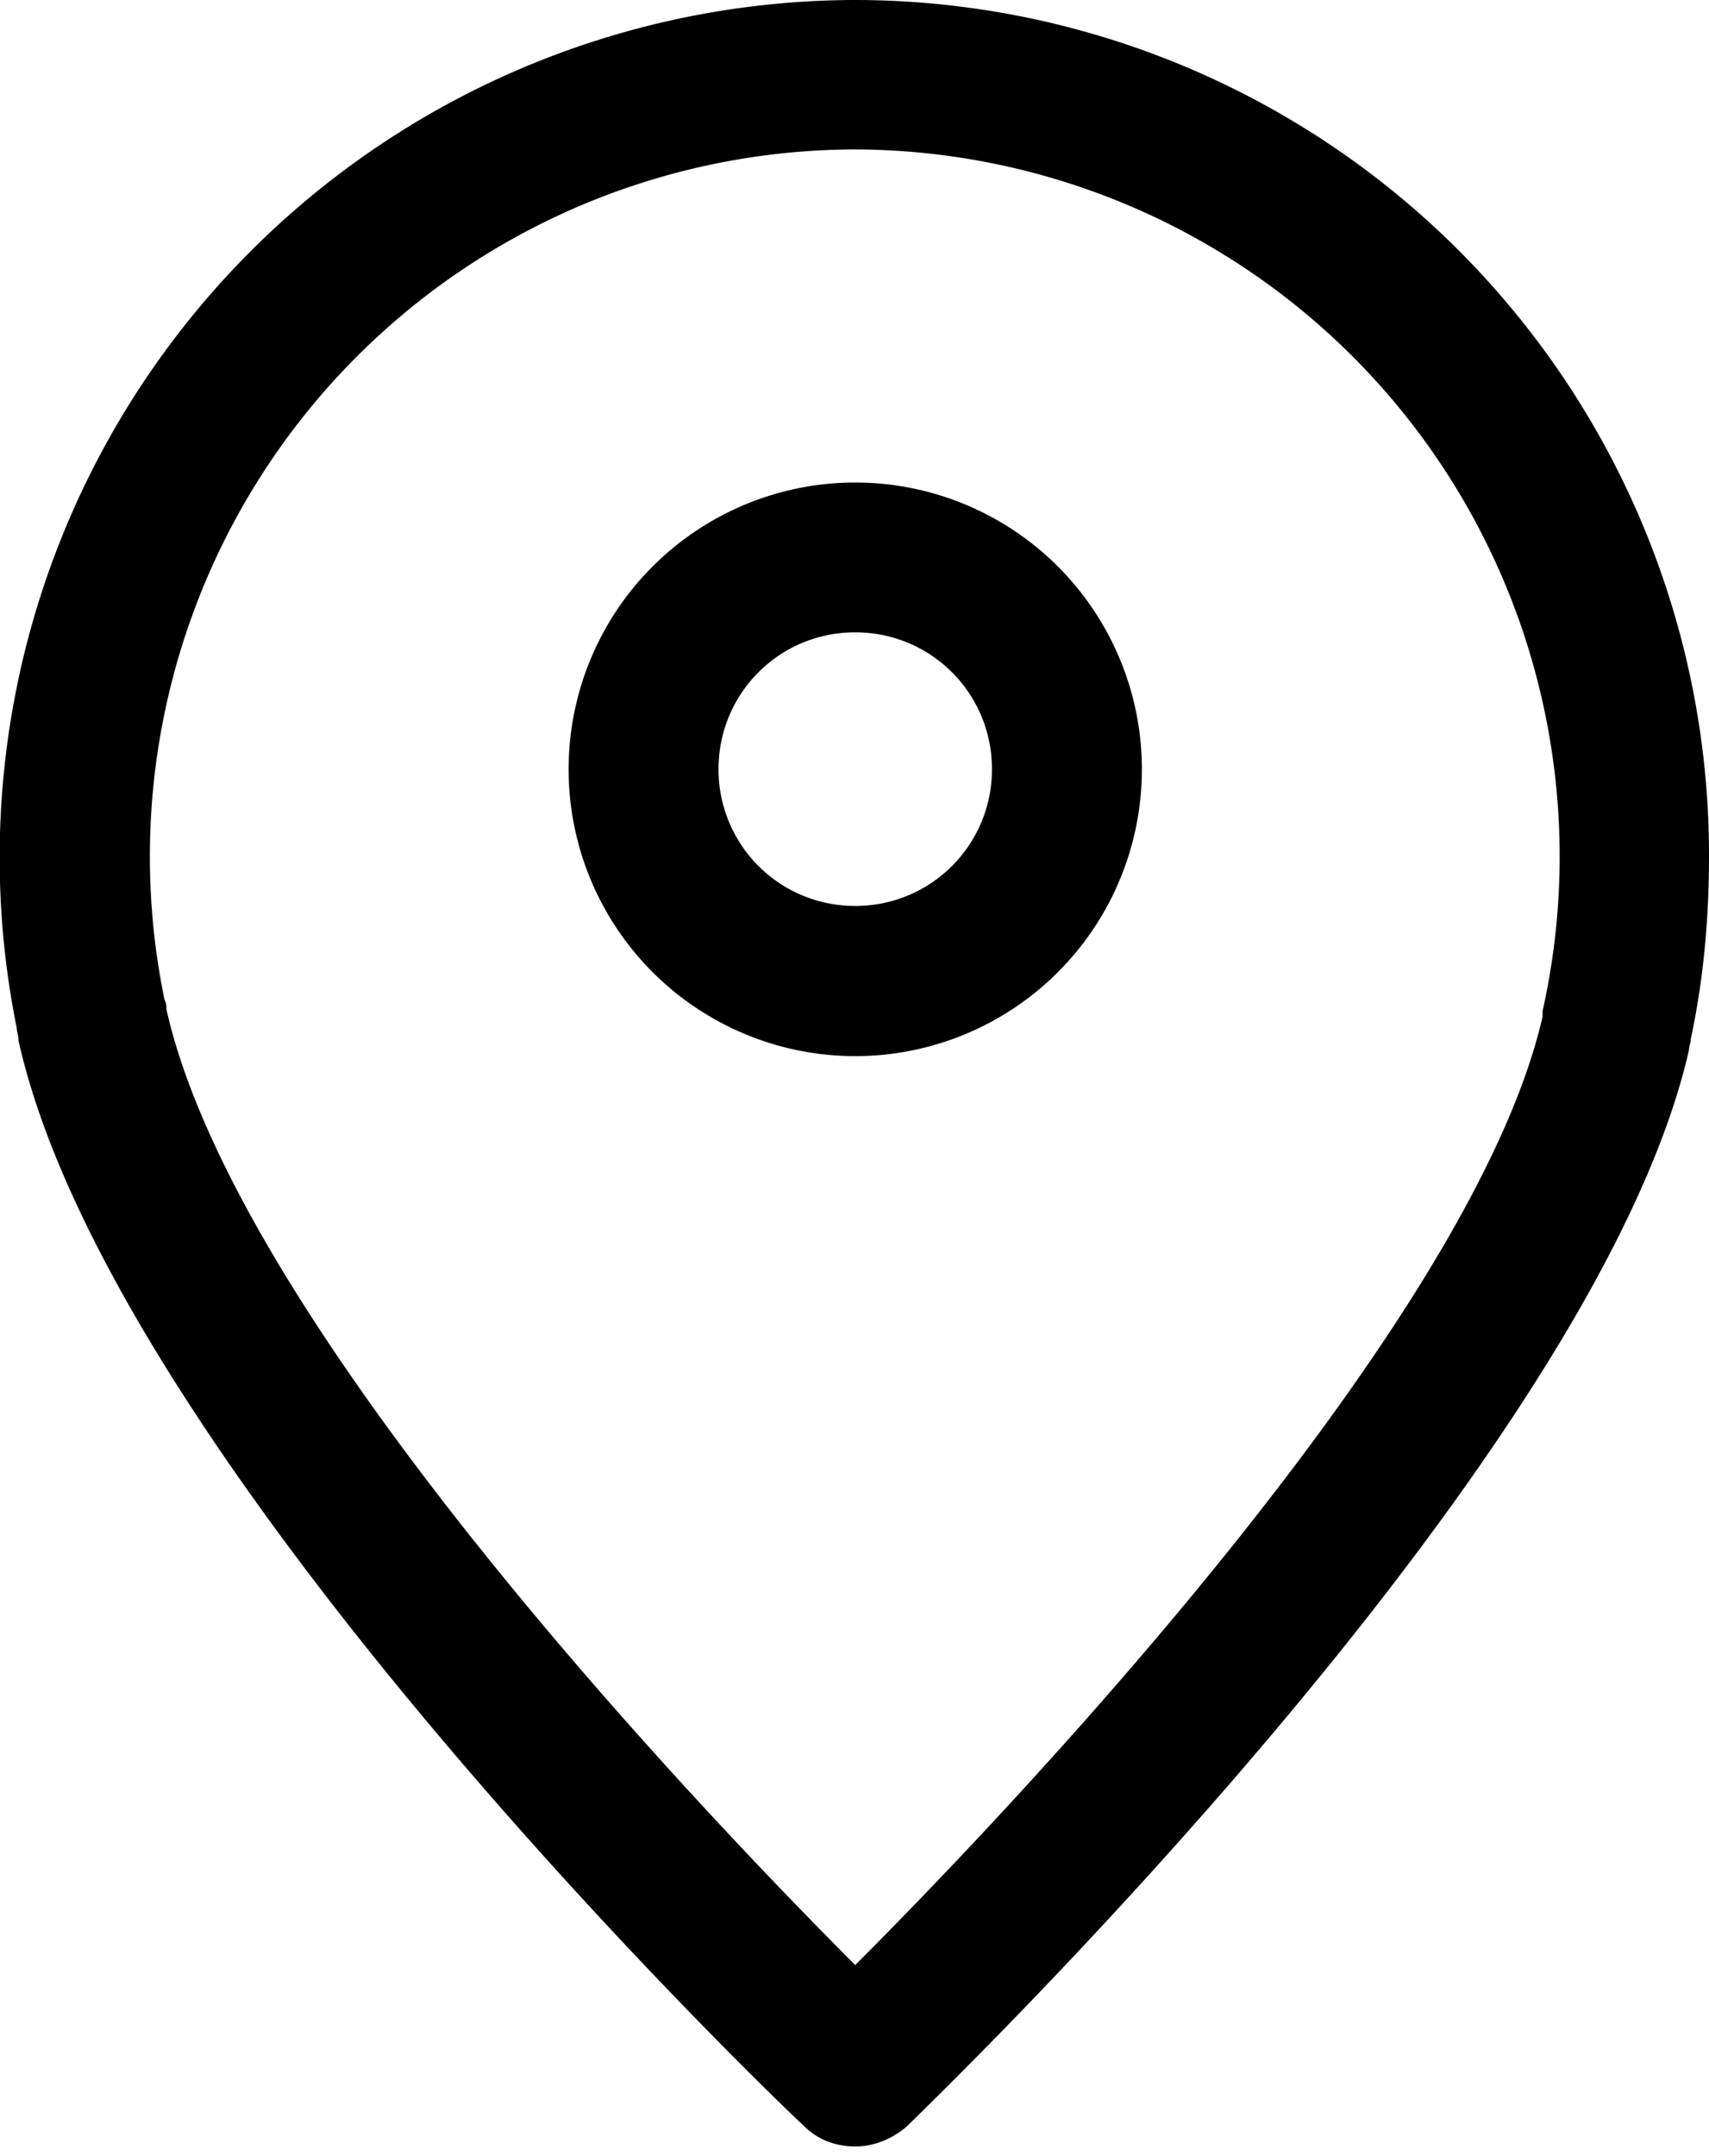 <svg xmlns="http://www.w3.org/2000/svg" viewBox="0 0 4.6 5.8" id="local-pricing-zip-icon"><path d="M2.302 0A2.307 2.307 0 0 0 .045 2.765c0 .01.005.02.005.035.254 1.139 2.039 2.85 2.114 2.919.04.04.09.055.139.055s.099-.02.139-.055c.075-.075 1.85-1.78 2.104-2.894 0-.01.005-.02.005-.03.034-.159.049-.323.049-.488A2.3 2.3 0 0 0 2.302 0zm1.85 2.72v.015c-.189.826-1.427 2.128-1.85 2.551C1.88 4.864.637 3.561.448 2.715c0-.01 0-.015-.005-.025A1.902 1.902 0 0 1 2.298.402 1.902 1.902 0 0 1 4.152 2.72z"></path><path d="M2.302 1.298a.771.771 0 1 0 0 1.543.771.771 0 0 0 0-1.543zm0 1.139a.367.367 0 0 1-.368-.368c0-.204.164-.368.368-.368s.368.164.368.368a.367.367 0 0 1-.368.368z"></path></svg>
